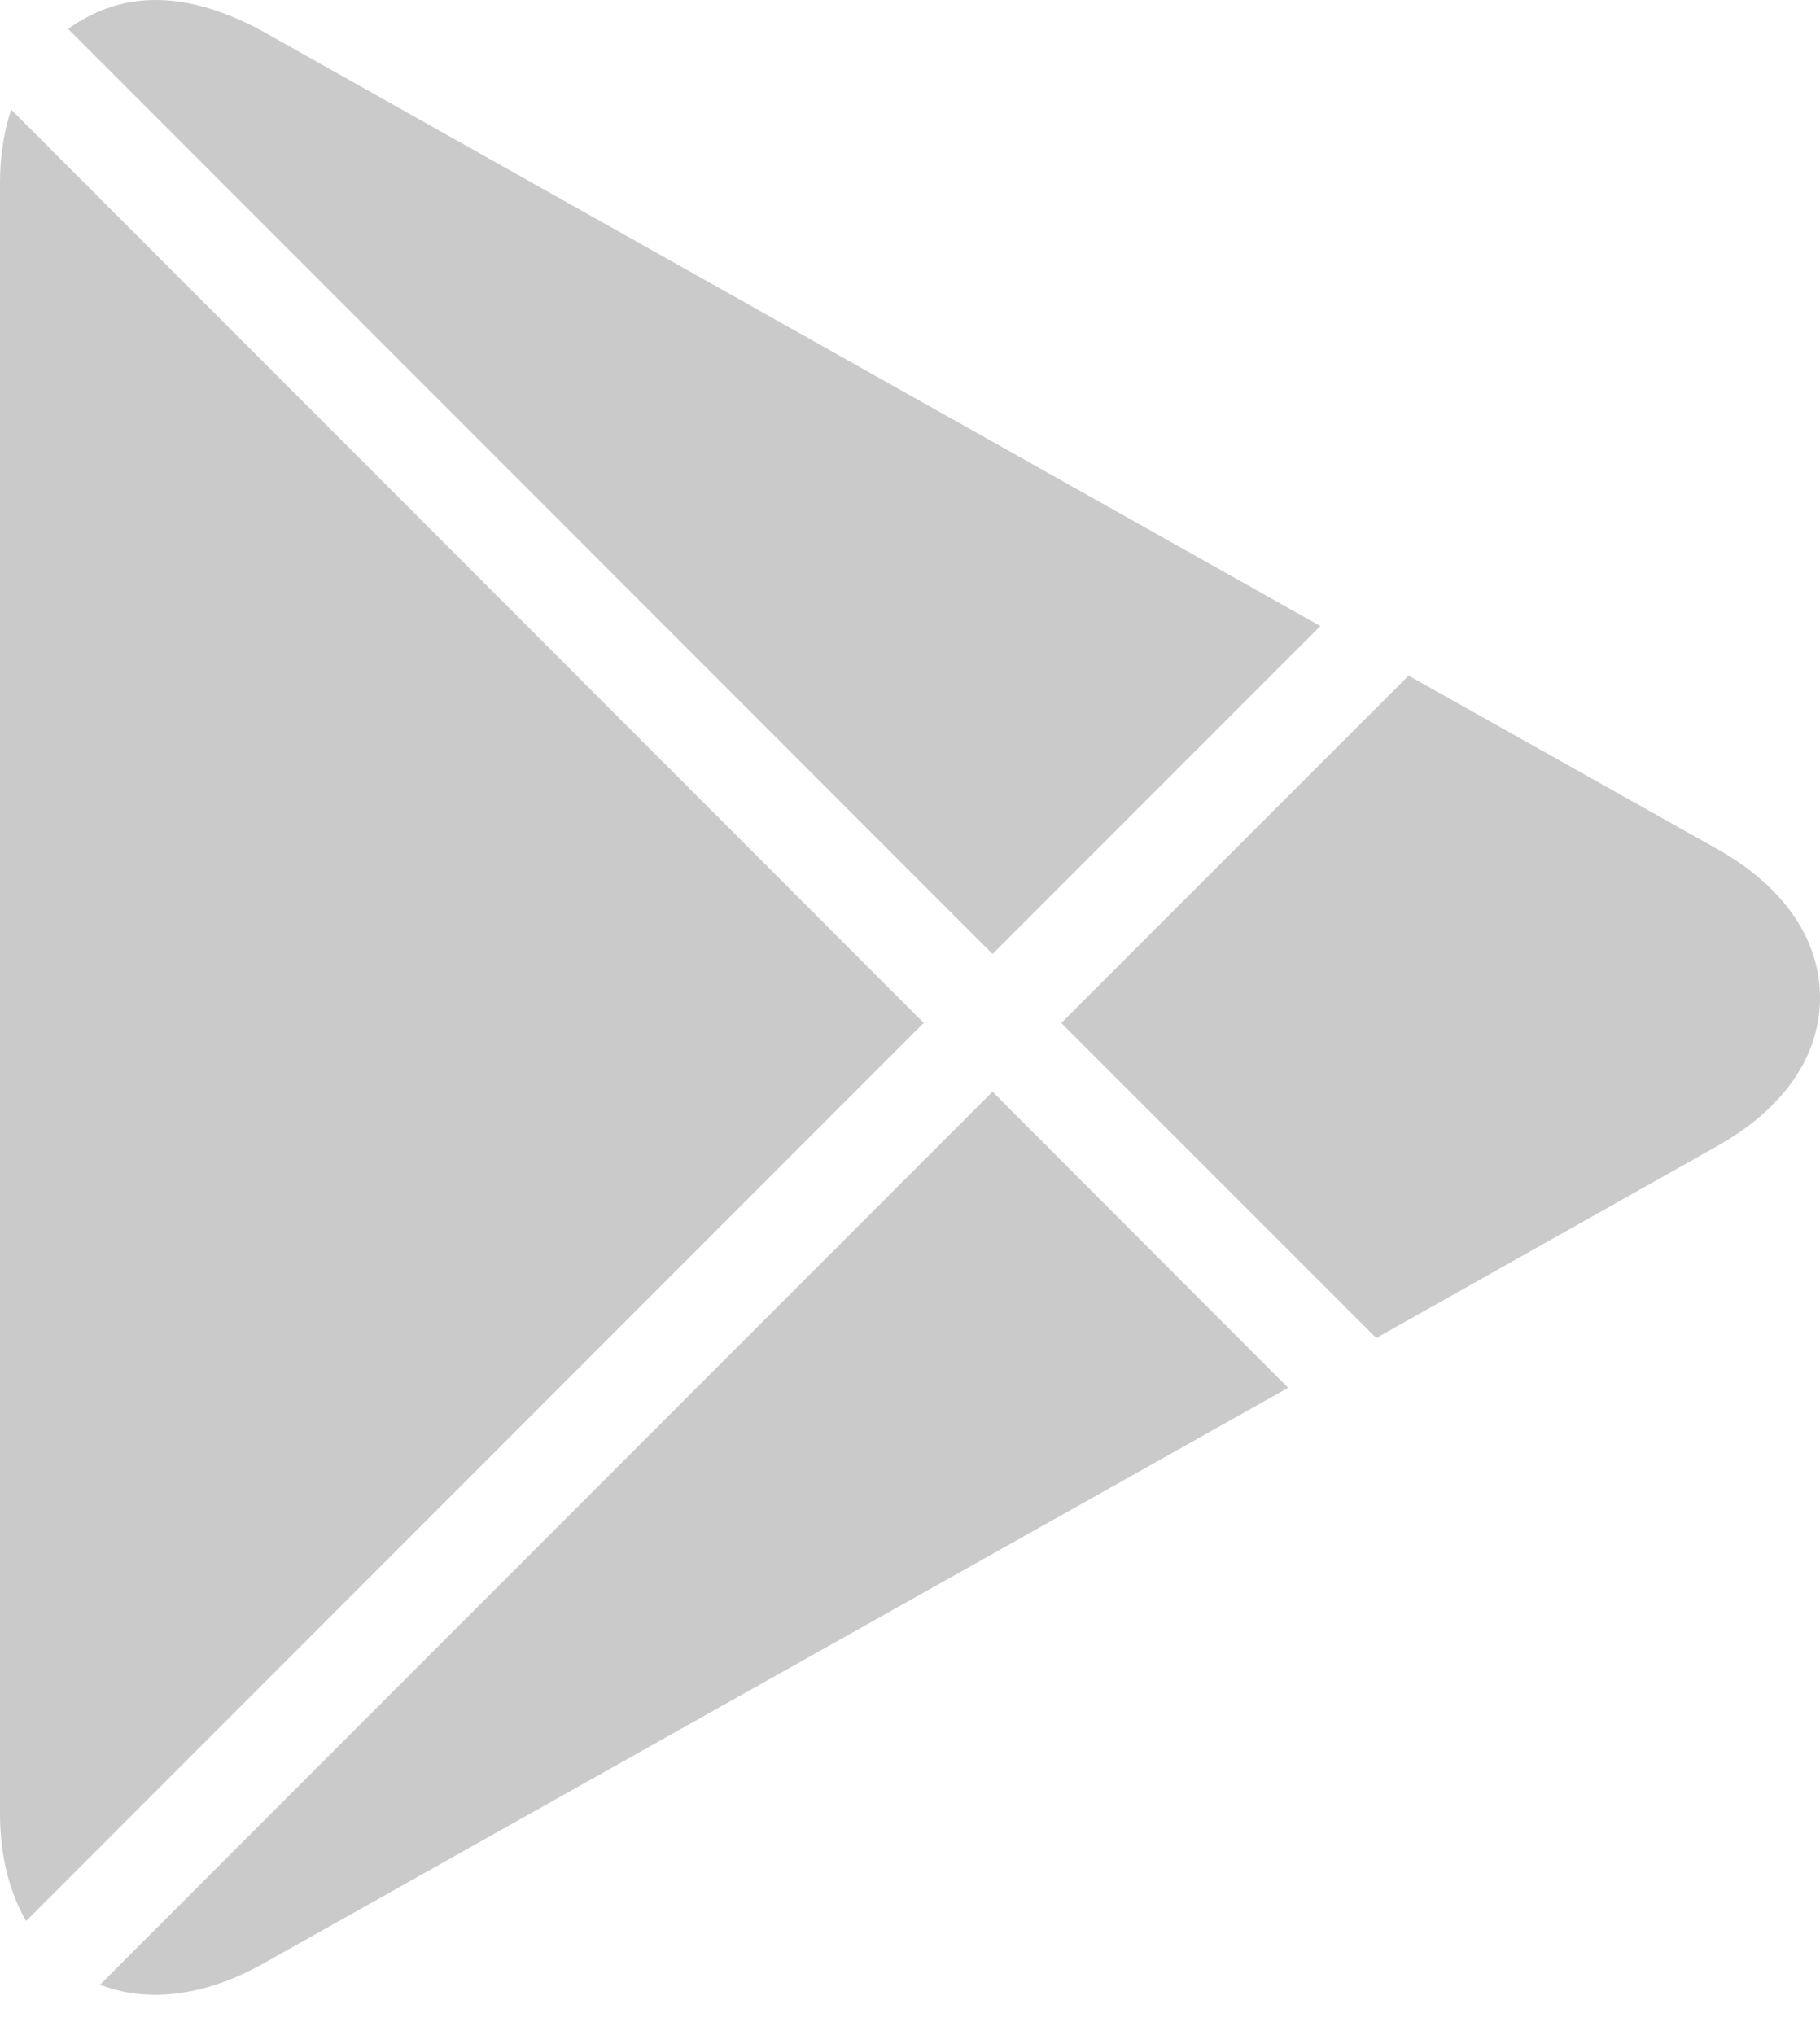 <svg width="17" height="19" viewBox="0 0 17 19" fill="none" xmlns="http://www.w3.org/2000/svg">
<path d="M9.271 8.907L12.333 5.845L2.444 0.287C1.788 -0.067 1.174 -0.117 0.636 0.27L9.271 8.907ZM12.855 12.492L16.038 10.701C16.659 10.354 17 9.861 17 9.314C17 8.768 16.659 8.274 16.039 7.926L13.157 6.308L9.913 9.551L12.855 12.492ZM0.104 1.023C0.037 1.227 0 1.455 0 1.704V16.931C0 17.325 0.087 17.665 0.244 17.935L8.628 9.55L0.104 1.023ZM9.271 10.192L0.934 18.53C1.093 18.591 1.265 18.624 1.447 18.624C1.77 18.624 2.106 18.528 2.449 18.338L12.032 12.957L9.271 10.192Z" fill="#CACACA"/>
</svg>
